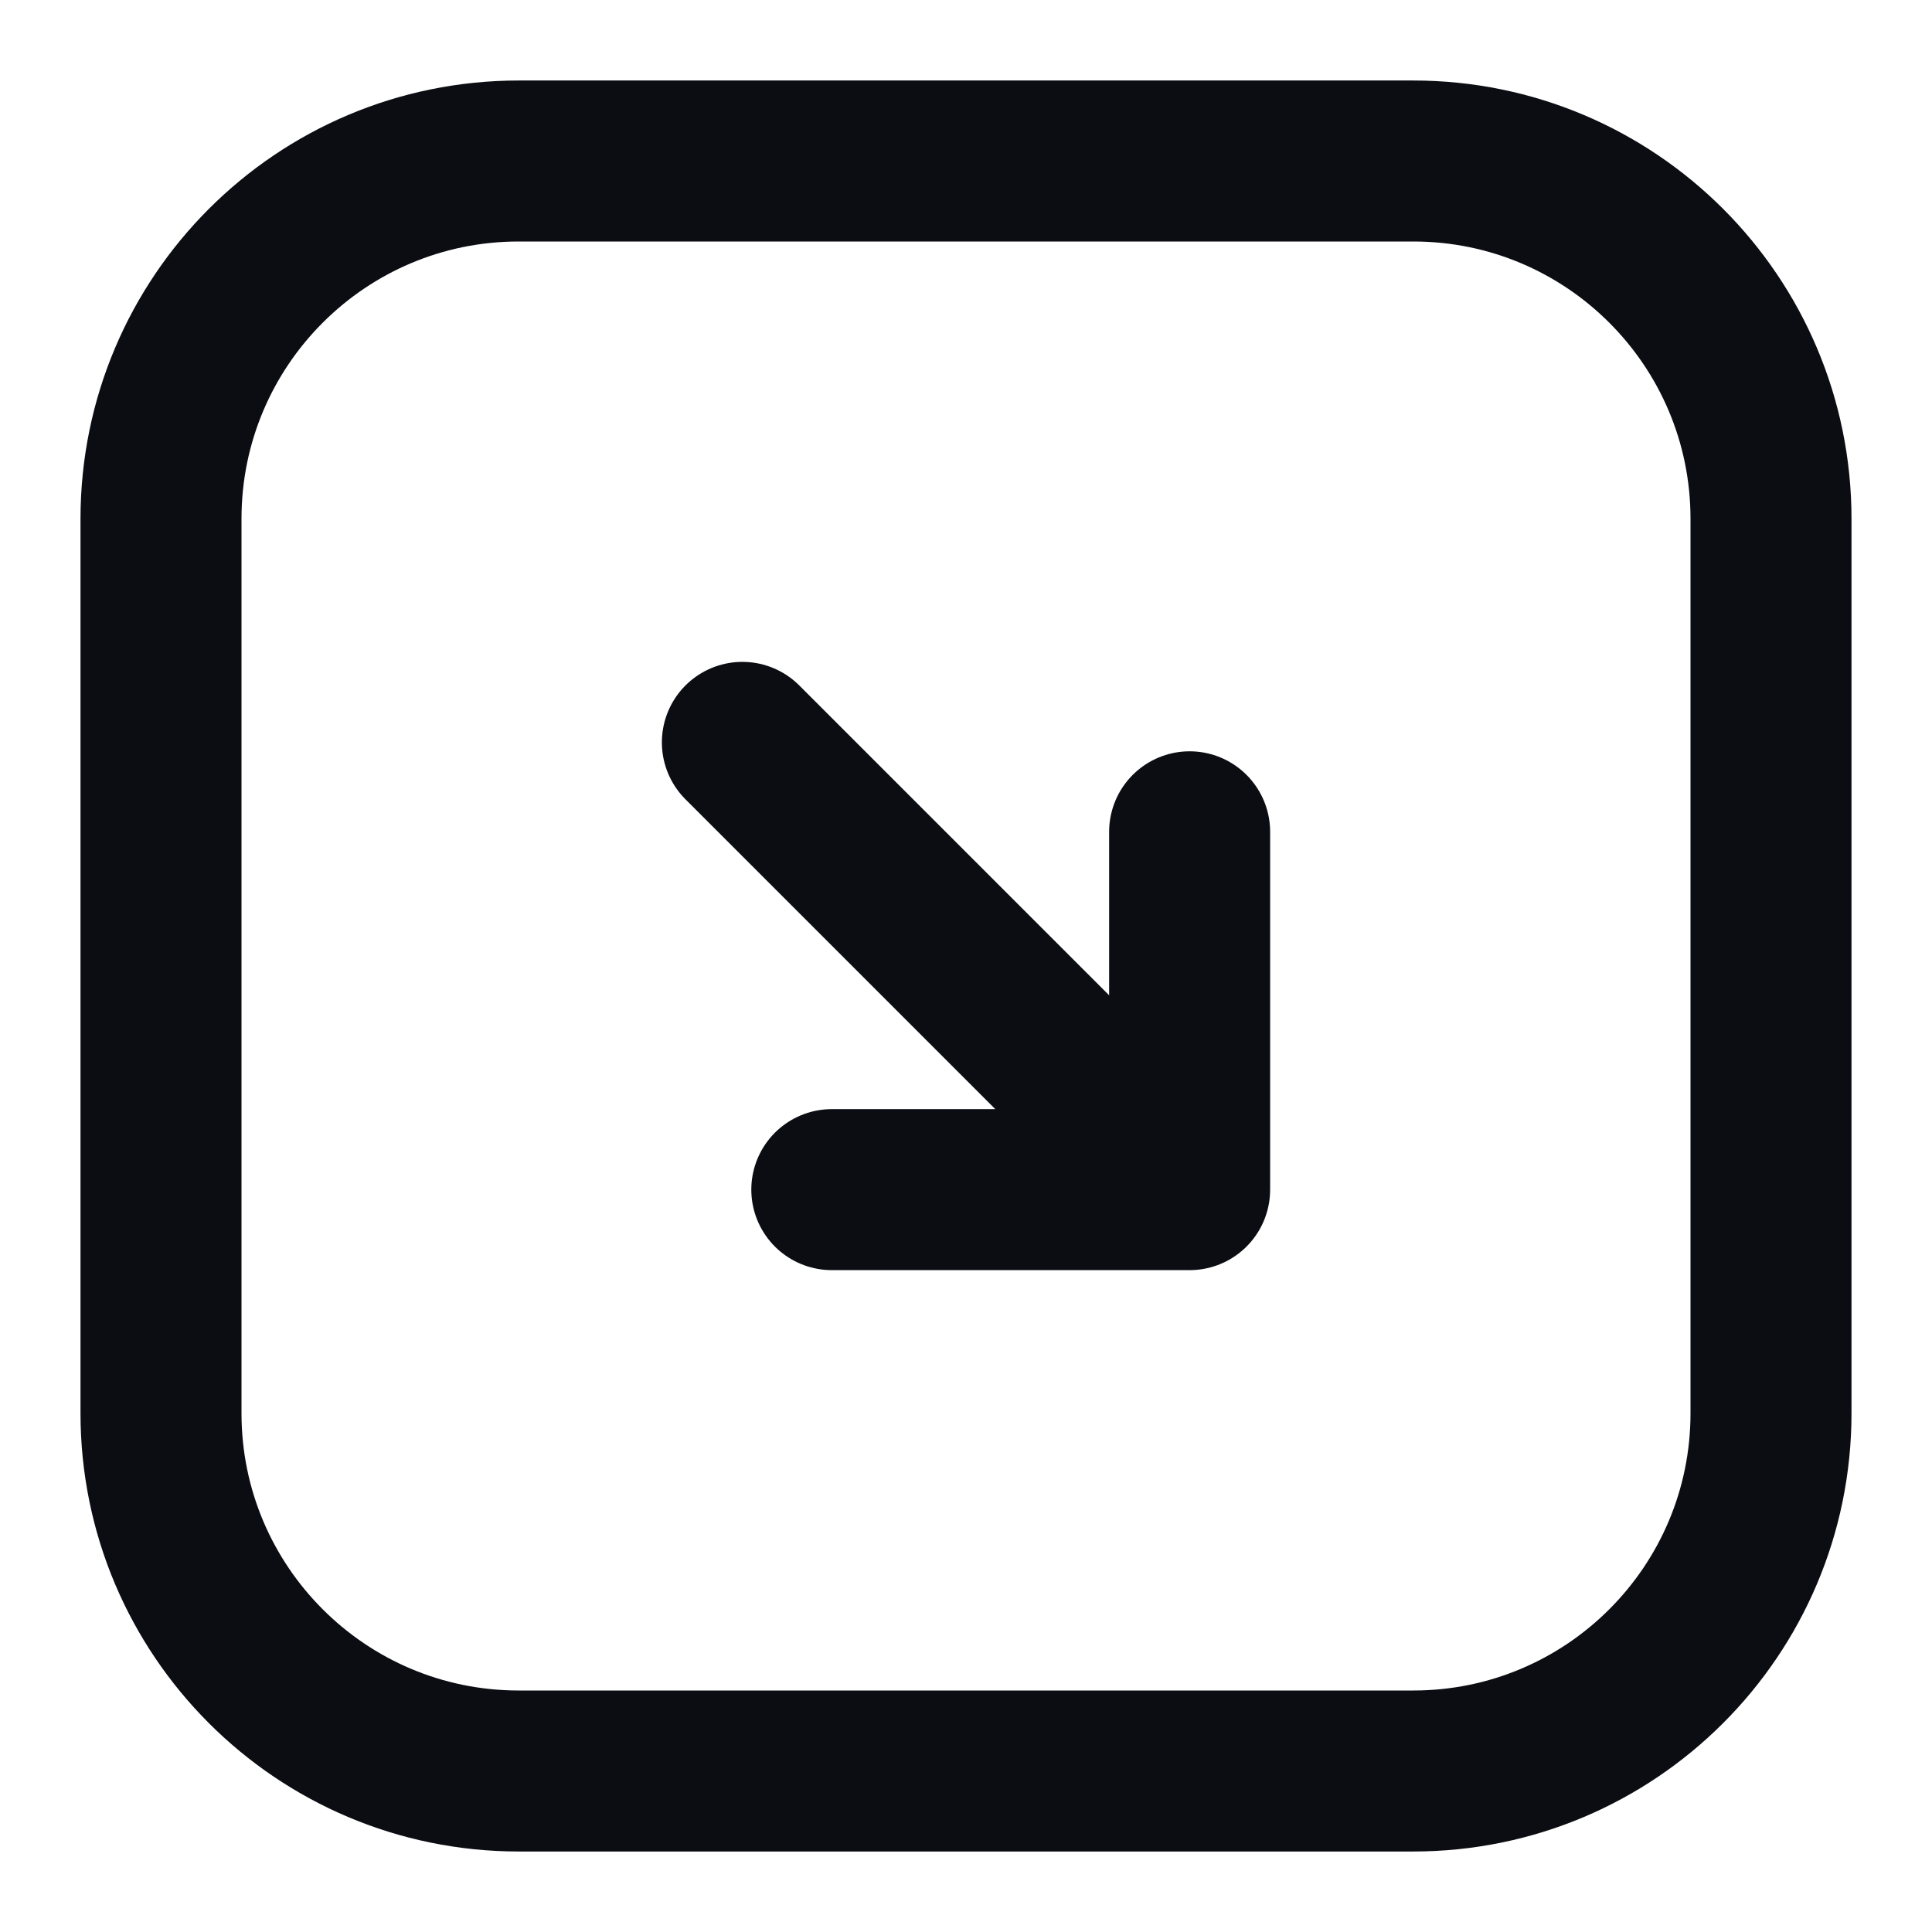 <svg width="24" height="24" viewBox="0 0 24 24" fill="none" xmlns="http://www.w3.org/2000/svg">
<path d="M9.222 9.222L14.778 14.778M14.778 14.778H10.333M14.778 14.778V10.333M6.444 22H17.556C20.01 22 22 20.01 22 17.556V6.444C22 3.99 20.01 2 17.556 2H6.444C3.99 2 2 3.99 2 6.444V17.556C2 20.01 3.99 22 6.444 22Z" stroke="#0B0D12" stroke-width="2" stroke-linecap="round" stroke-linejoin="round"/>
</svg>
